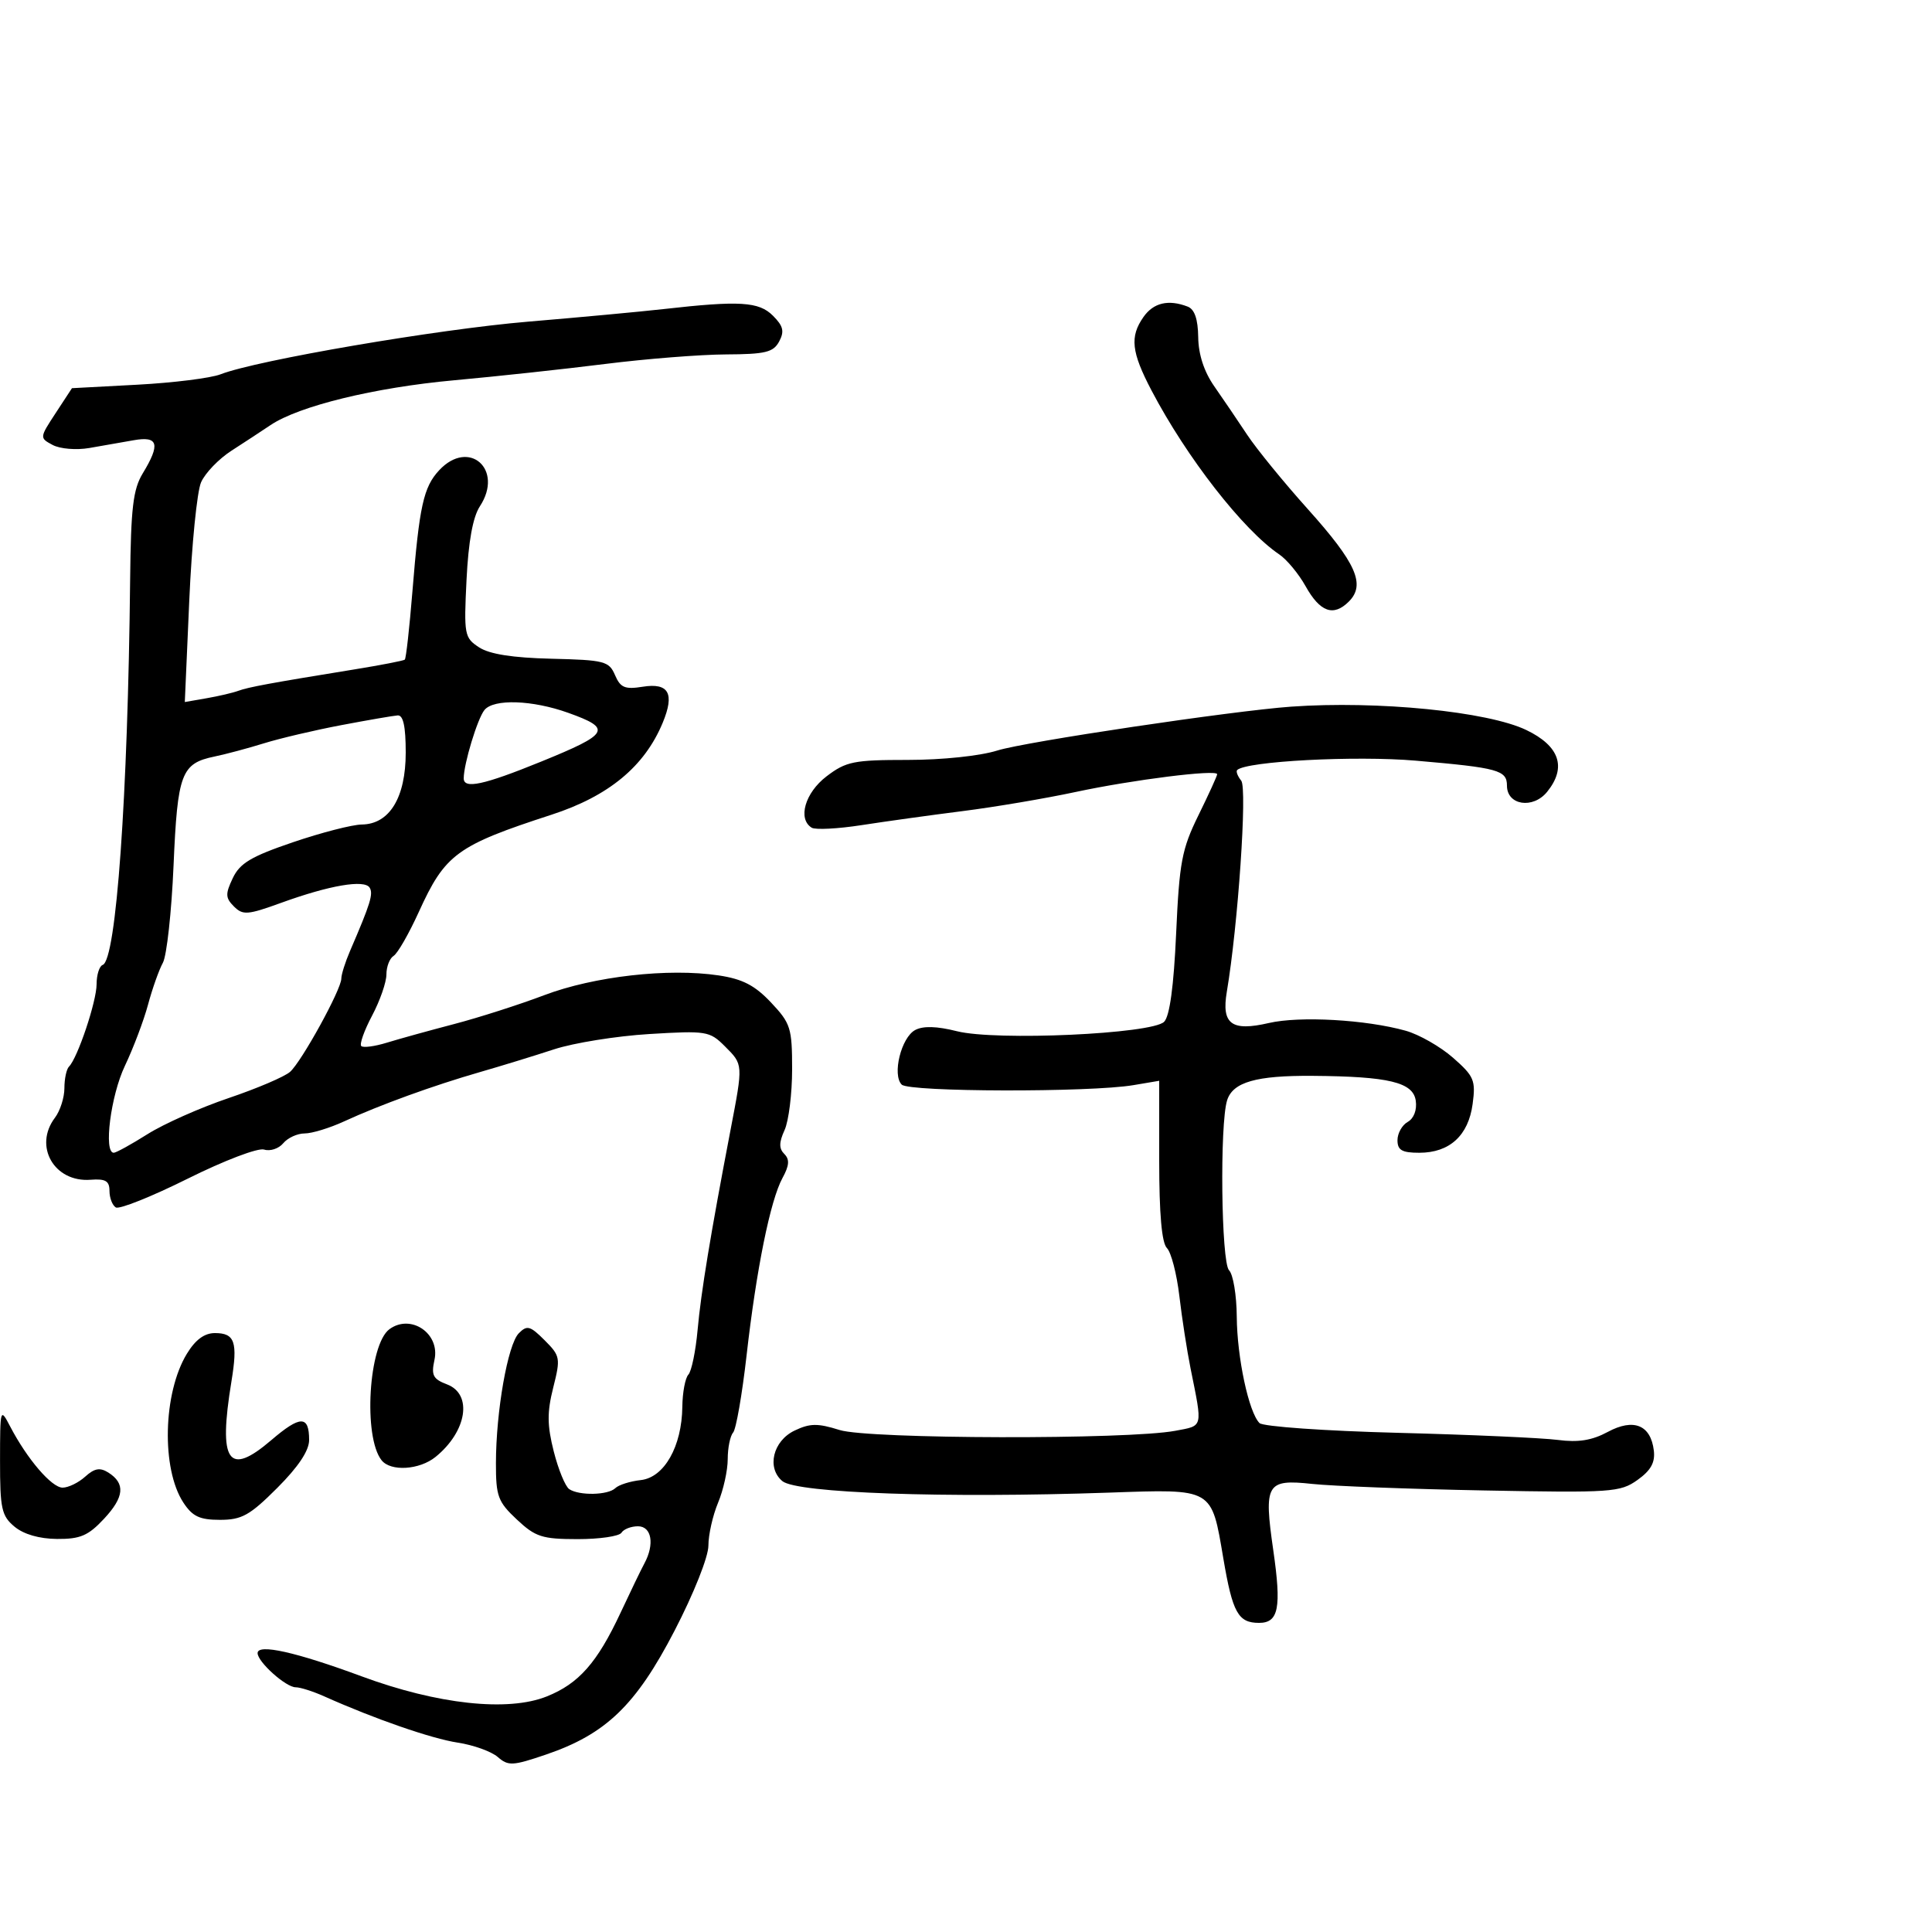 <svg xmlns="http://www.w3.org/2000/svg" width="300" height="300" viewBox="0 0 300 300" version="1.1">
	<path d="M 103 47.997 C 99.425 48.400, 89.975 49.278, 82 49.947 C 67.956 51.126, 39.855 55.936, 34.251 58.121 C 32.738 58.711, 26.926 59.438, 21.336 59.736 L 11.173 60.278 8.647 64.136 C 6.134 67.975, 6.131 68, 8.174 69.093 C 9.314 69.703, 11.845 69.914, 13.864 69.567 C 15.864 69.223, 18.962 68.681, 20.750 68.361 C 24.581 67.678, 24.933 68.953, 22.169 73.500 C 20.666 75.974, 20.322 78.868, 20.207 90 C 19.859 123.641, 18.047 149.093, 15.946 149.833 C 15.426 150.017, 15 151.367, 14.999 152.833 C 14.998 155.501, 12.056 164.277, 10.713 165.621 C 10.321 166.013, 10 167.522, 10 168.976 C 10 170.429, 9.339 172.491, 8.532 173.559 C 5.183 177.986, 8.417 183.622, 14.059 183.192 C 16.388 183.015, 17 183.375, 17 184.925 C 17 186.001, 17.441 187.155, 17.981 187.488 C 18.520 187.822, 23.540 185.815, 29.136 183.029 C 34.830 180.194, 40.060 178.202, 41.014 178.504 C 41.951 178.802, 43.286 178.360, 43.981 177.523 C 44.676 176.685, 46.173 176, 47.307 176 C 48.441 176, 51.198 175.157, 53.434 174.127 C 58.982 171.572, 67.300 168.553, 74.500 166.481 C 77.800 165.531, 82.989 163.938, 86.031 162.940 C 89.073 161.943, 95.731 160.873, 100.827 160.564 C 109.695 160.026, 110.198 160.107, 112.546 162.456 C 115.420 165.329, 115.409 165.161, 113.429 175.500 C 110.317 191.749, 108.852 200.650, 108.324 206.500 C 108.026 209.800, 107.381 212.927, 106.891 213.450 C 106.401 213.972, 105.978 216.222, 105.952 218.450 C 105.879 224.606, 103.142 229.429, 99.497 229.827 C 97.848 230.007, 96.072 230.569, 95.550 231.077 C 94.420 232.175, 89.958 232.273, 88.393 231.235 C 87.784 230.831, 86.702 228.200, 85.989 225.388 C 84.957 221.318, 84.939 219.298, 85.904 215.468 C 87.061 210.873, 87.001 210.547, 84.564 208.109 C 82.322 205.867, 81.837 205.737, 80.560 207.029 C 78.845 208.764, 77.018 219.139, 77.008 227.199 C 77.001 232.342, 77.317 233.196, 80.250 235.945 C 83.147 238.660, 84.172 238.991, 89.691 238.995 C 93.096 238.998, 96.160 238.550, 96.500 238 C 96.840 237.450, 97.991 237, 99.059 237 C 101.188 237, 101.672 239.780, 100.064 242.764 C 99.549 243.719, 97.888 247.155, 96.373 250.400 C 92.739 258.184, 89.879 261.431, 84.902 263.422 C 78.854 265.843, 67.932 264.656, 56.151 260.300 C 45.949 256.527, 40 255.199, 40 256.695 C 40 258.063, 44.388 262, 45.913 262 C 46.620 262, 48.616 262.635, 50.349 263.411 C 58.164 266.911, 67.002 269.974, 71.068 270.592 C 73.506 270.963, 76.306 271.968, 77.292 272.826 C 78.920 274.244, 79.599 274.210, 84.745 272.461 C 94.079 269.289, 98.750 264.792, 104.750 253.205 C 107.736 247.438, 110 241.745, 110 240.001 C 110 238.315, 110.675 235.320, 111.500 233.346 C 112.325 231.371, 113 228.326, 113 226.578 C 113 224.830, 113.377 222.972, 113.838 222.450 C 114.299 221.927, 115.237 216.550, 115.924 210.500 C 117.444 197.101, 119.614 186.379, 121.509 182.911 C 122.563 180.981, 122.634 180.034, 121.788 179.188 C 120.943 178.343, 120.953 177.399, 121.827 175.480 C 122.472 174.064, 123 169.809, 123 166.024 C 123 159.621, 122.772 158.901, 119.721 155.666 C 117.210 153.003, 115.305 152.018, 111.587 151.461 C 103.798 150.293, 92.224 151.606, 84.500 154.534 C 80.650 155.993, 74.350 158.011, 70.500 159.019 C 66.650 160.026, 61.955 161.326, 60.066 161.908 C 58.178 162.490, 56.391 162.724, 56.096 162.430 C 55.801 162.135, 56.560 160.005, 57.783 157.697 C 59.005 155.389, 60.004 152.514, 60.003 151.309 C 60.001 150.104, 60.506 148.805, 61.124 148.423 C 61.743 148.041, 63.500 144.977, 65.029 141.614 C 69.121 132.616, 70.924 131.295, 85.648 126.506 C 94.527 123.618, 100.098 119.006, 102.911 112.214 C 104.789 107.680, 103.847 105.990, 99.802 106.636 C 97.033 107.079, 96.339 106.787, 95.500 104.832 C 94.571 102.666, 93.871 102.485, 85.631 102.287 C 79.585 102.142, 76.005 101.578, 74.383 100.515 C 72.110 99.026, 72.023 98.559, 72.442 90.034 C 72.735 84.080, 73.425 80.280, 74.518 78.614 C 78.270 72.886, 72.815 68.062, 68.194 73.022 C 65.762 75.633, 65.114 78.566, 64.043 91.812 C 63.584 97.484, 63.050 102.262, 62.855 102.429 C 62.660 102.597, 59.125 103.282, 55 103.951 C 42.077 106.047, 38.546 106.698, 37 107.271 C 36.175 107.577, 33.969 108.093, 32.099 108.419 L 28.697 109.011 29.389 93.255 C 29.769 84.590, 30.593 76.328, 31.220 74.897 C 31.846 73.465, 33.965 71.259, 35.929 69.994 C 37.893 68.730, 40.625 66.938, 42 66.013 C 46.412 63.045, 58.169 60.173, 70.500 59.051 C 77.100 58.450, 87.675 57.308, 94 56.513 C 100.325 55.718, 108.747 55.053, 112.715 55.034 C 118.858 55.005, 120.087 54.706, 120.988 53.023 C 121.828 51.453, 121.630 50.630, 120.023 49.023 C 117.835 46.835, 114.870 46.656, 103 47.997 M 177.557 49.223 C 175.413 52.283, 175.673 54.655, 178.808 60.634 C 184.268 71.047, 193.032 82.295, 198.640 86.087 C 199.818 86.883, 201.656 89.102, 202.726 91.017 C 204.980 95.055, 207.063 95.794, 209.451 93.406 C 212.083 90.774, 210.601 87.435, 203.081 79.058 C 199.349 74.901, 195.106 69.700, 193.652 67.500 C 192.197 65.300, 189.907 61.925, 188.561 60 C 186.966 57.717, 186.095 55.059, 186.058 52.357 C 186.018 49.540, 185.494 48.020, 184.418 47.607 C 181.427 46.459, 179.110 47.004, 177.557 49.223 M 75.226 110.250 C 74.143 111.580, 72.015 118.588, 72.006 120.858 C 71.999 122.564, 75.105 121.895, 84 118.274 C 94.663 113.934, 95.103 113.149, 88.250 110.693 C 82.663 108.690, 76.663 108.486, 75.226 110.250 M 200.500 109.728 C 191.403 110.373, 159.163 115.184, 154.866 116.539 C 152.191 117.382, 146.311 118, 140.960 118 C 132.562 118, 131.374 118.240, 128.344 120.551 C 125.003 123.100, 123.830 127.159, 126.040 128.525 C 126.612 128.878, 130.099 128.699, 133.790 128.126 C 137.480 127.553, 144.550 126.571, 149.500 125.944 C 154.450 125.318, 162.325 123.985, 167 122.983 C 175.868 121.082, 189 119.435, 189 120.224 C 189 120.475, 187.693 123.340, 186.096 126.590 C 183.511 131.850, 183.130 133.868, 182.631 144.929 C 182.260 153.158, 181.630 157.799, 180.765 158.663 C 178.874 160.554, 154.661 161.656, 148.590 160.127 C 145.467 159.341, 143.344 159.280, 142.106 159.943 C 139.935 161.105, 138.507 166.907, 140.020 168.420 C 141.175 169.575, 169.263 169.638, 175.993 168.501 L 180 167.824 180 180.212 C 180 188.502, 180.396 192.996, 181.198 193.798 C 181.857 194.457, 182.726 197.809, 183.130 201.248 C 183.534 204.687, 184.318 209.750, 184.872 212.500 C 186.755 221.842, 186.877 221.346, 182.500 222.173 C 175.144 223.562, 134.897 223.470, 130.383 222.055 C 126.965 220.982, 125.777 220.997, 123.383 222.139 C 120.024 223.742, 119.013 227.936, 121.490 229.991 C 123.728 231.849, 146.758 232.658, 172.230 231.774 C 188.470 231.210, 188.092 230.992, 189.960 242 C 191.391 250.433, 192.260 252, 195.506 252 C 198.546 252, 199.003 249.669, 197.716 240.736 C 196.224 230.381, 196.647 229.658, 203.756 230.422 C 206.915 230.762, 218.933 231.219, 230.461 231.437 C 250.256 231.813, 251.581 231.722, 254.267 229.810 C 256.343 228.331, 257.029 227.097, 256.806 225.243 C 256.326 221.260, 253.670 220.185, 249.655 222.347 C 247.198 223.670, 245.084 224.008, 241.890 223.590 C 239.475 223.275, 228.288 222.778, 217.029 222.487 C 205.726 222.195, 196.118 221.518, 195.575 220.975 C 193.907 219.307, 192.090 210.804, 192.044 204.450 C 192.020 201.123, 191.481 197.881, 190.847 197.247 C 189.627 196.027, 189.384 174.517, 190.548 170.848 C 191.444 168.026, 195.063 166.992, 203.815 167.058 C 215.668 167.147, 219.433 168.055, 219.840 170.923 C 220.044 172.357, 219.542 173.677, 218.590 174.209 C 217.716 174.699, 217 175.977, 217 177.050 C 217 178.600, 217.695 179, 220.389 179 C 225.088 179, 228.012 176.328, 228.668 171.436 C 229.163 167.748, 228.896 167.116, 225.633 164.251 C 223.665 162.523, 220.355 160.633, 218.277 160.052 C 212.110 158.326, 201.817 157.744, 197.033 158.851 C 191.228 160.195, 189.651 159.026, 190.499 154.006 C 192.240 143.699, 193.694 122.416, 192.738 121.226 C 192.176 120.525, 191.892 119.781, 192.107 119.572 C 193.524 118.200, 210.491 117.308, 219.825 118.114 C 232.652 119.221, 234 119.591, 234 122 C 234 125.045, 238.044 125.664, 240.238 122.955 C 243.305 119.166, 242.185 115.843, 237 113.355 C 231.009 110.479, 213.904 108.779, 200.500 109.728 M 53 112.598 C 48.875 113.379, 43.475 114.648, 41 115.417 C 38.525 116.186, 35.069 117.110, 33.319 117.472 C 28.143 118.541, 27.564 120.079, 26.949 134.396 C 26.639 141.603, 25.893 148.400, 25.291 149.500 C 24.688 150.600, 23.651 153.525, 22.986 156 C 22.321 158.475, 20.702 162.756, 19.389 165.514 C 17.195 170.120, 16.058 179, 17.662 179 C 18.027 179, 20.389 177.698, 22.912 176.107 C 25.436 174.515, 31.100 171.996, 35.500 170.509 C 39.900 169.021, 44.193 167.189, 45.040 166.437 C 46.845 164.835, 53 153.638, 53 151.956 C 53 151.322, 53.612 149.384, 54.359 147.651 C 57.521 140.323, 57.993 138.798, 57.398 137.835 C 56.596 136.537, 51.160 137.467, 43.683 140.182 C 38.446 142.083, 37.712 142.140, 36.326 140.755 C 34.999 139.427, 34.974 138.823, 36.144 136.358 C 37.248 134.031, 38.987 132.994, 45.500 130.780 C 49.900 129.283, 54.705 128.046, 56.177 128.030 C 60.478 127.982, 63 123.855, 63 116.865 C 63 112.793, 62.618 111.027, 61.750 111.088 C 61.063 111.137, 57.125 111.816, 53 112.598 M 60.475 206.394 C 57.234 208.765, 56.372 223.120, 59.253 226.750 C 60.668 228.533, 65.130 228.255, 67.633 226.228 C 72.505 222.282, 73.424 216.492, 69.422 214.970 C 67.236 214.139, 66.938 213.558, 67.466 211.154 C 68.364 207.066, 63.804 203.961, 60.475 206.394 M 29.014 210.217 C 25.314 216.302, 25.037 228.075, 28.471 233.316 C 29.886 235.475, 30.999 236, 34.163 236 C 37.543 236, 38.790 235.305, 43.048 231.048 C 46.331 227.764, 48 225.256, 48 223.607 C 48 219.753, 46.643 219.758, 42.121 223.628 C 35.430 229.356, 33.878 227.069, 35.937 214.513 C 36.942 208.385, 36.470 207, 33.378 207 C 31.739 207, 30.346 208.027, 29.014 210.217 M 0.006 226.840 C 0.001 234.270, 0.245 235.384, 2.250 237.056 C 3.672 238.243, 6.101 238.946, 8.849 238.967 C 12.461 238.994, 13.697 238.466, 16.143 235.847 C 19.306 232.461, 19.502 230.345, 16.809 228.649 C 15.525 227.841, 14.662 227.996, 13.230 229.292 C 12.192 230.231, 10.613 231, 9.722 231 C 8.021 231, 4.215 226.560, 1.573 221.493 C 0.044 218.561, 0.012 218.669, 0.006 226.840" stroke="none" fill="black" fill-rule="evenodd"/>
</svg>